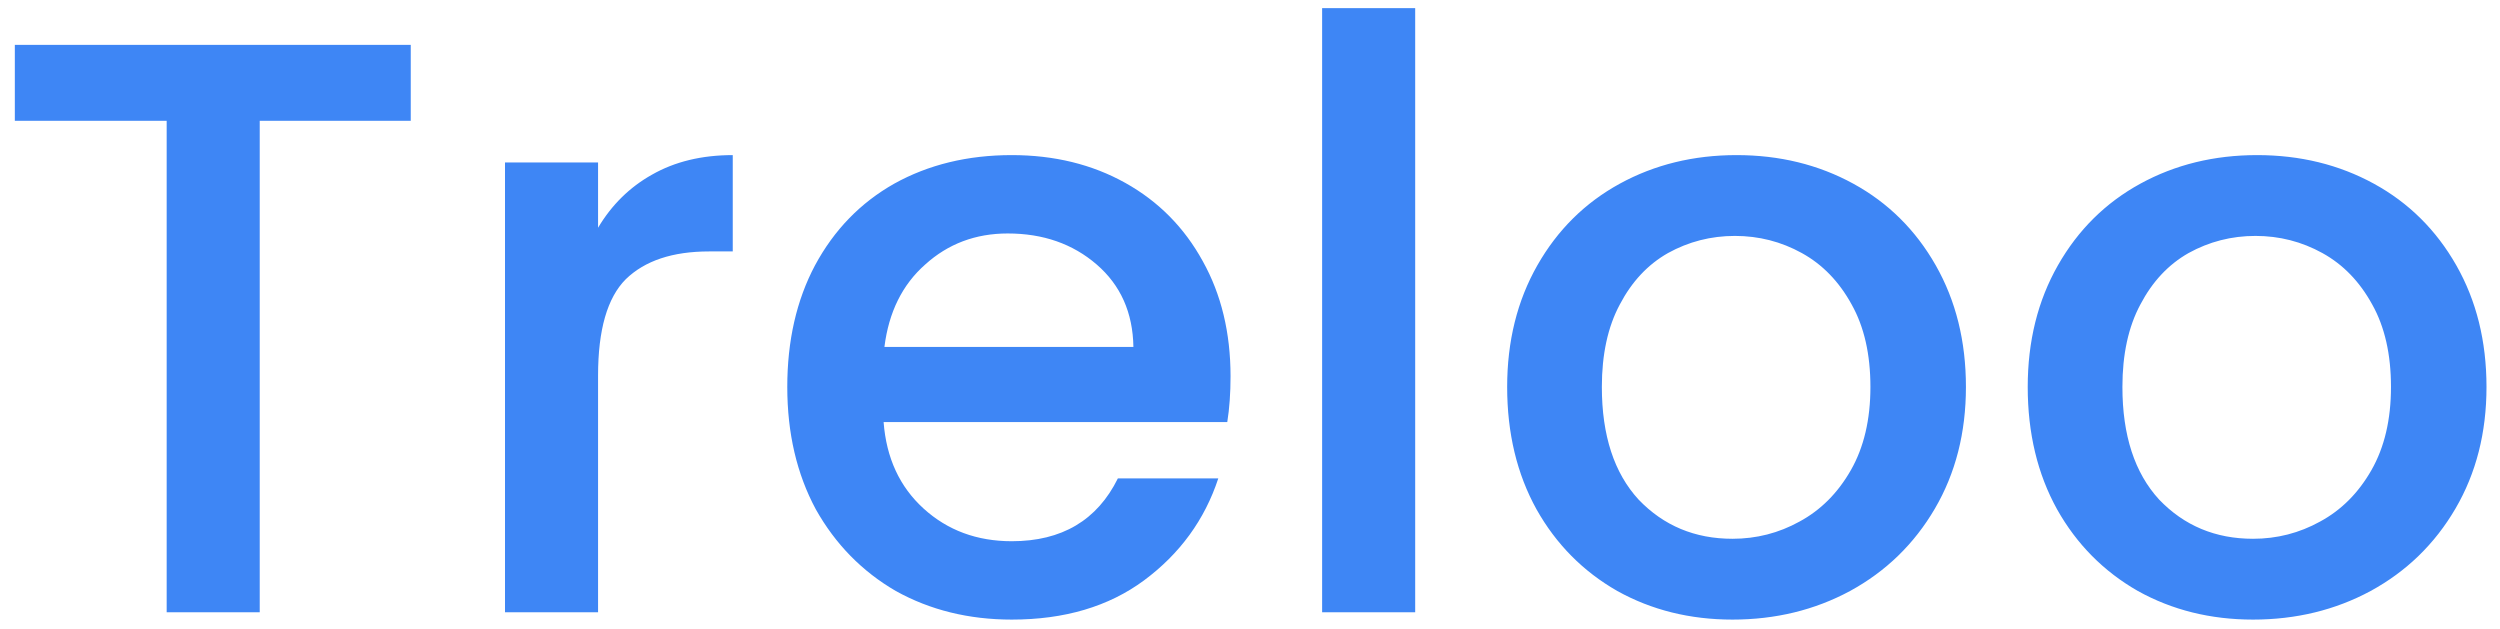 <svg width="147" height="37" viewBox="0 0 147 37" fill="none" xmlns="http://www.w3.org/2000/svg">
<path d="M24.152 2.64V7.104H15.272V36H9.8V7.104H0.872V2.64H24.152ZM35.166 13.392C35.966 12.048 37.022 11.008 38.334 10.272C39.678 9.504 41.262 9.12 43.086 9.12V14.784H41.694C39.55 14.784 37.918 15.328 36.798 16.416C35.71 17.504 35.166 19.392 35.166 22.08V36H29.694V9.552H35.166V13.392ZM72.356 22.128C72.356 23.12 72.292 24.016 72.164 24.816H51.956C52.116 26.928 52.9 28.624 54.308 29.904C55.716 31.184 57.444 31.824 59.492 31.824C62.436 31.824 64.516 30.592 65.732 28.128H71.636C70.836 30.56 69.38 32.56 67.268 34.128C65.188 35.664 62.596 36.432 59.492 36.432C56.964 36.432 54.692 35.872 52.676 34.752C50.692 33.6 49.124 32 47.972 29.952C46.852 27.872 46.292 25.472 46.292 22.752C46.292 20.032 46.836 17.648 47.924 15.6C49.044 13.52 50.596 11.92 52.58 10.8C54.596 9.68 56.9 9.12 59.492 9.12C61.988 9.12 64.212 9.664 66.164 10.752C68.116 11.84 69.636 13.376 70.724 15.36C71.812 17.312 72.356 19.568 72.356 22.128ZM66.644 20.4C66.612 18.384 65.892 16.768 64.484 15.552C63.076 14.336 61.332 13.728 59.252 13.728C57.364 13.728 55.748 14.336 54.404 15.552C53.06 16.736 52.26 18.352 52.004 20.4H66.644ZM83.213 0.48V36H77.741V0.48H83.213ZM101.869 36.432C99.373 36.432 97.117 35.872 95.101 34.752C93.085 33.6 91.501 32 90.349 29.952C89.197 27.872 88.621 25.472 88.621 22.752C88.621 20.064 89.213 17.68 90.397 15.6C91.581 13.52 93.197 11.92 95.245 10.8C97.293 9.68 99.581 9.12 102.109 9.12C104.637 9.12 106.925 9.68 108.973 10.8C111.021 11.92 112.637 13.52 113.821 15.6C115.005 17.68 115.597 20.064 115.597 22.752C115.597 25.44 114.989 27.824 113.773 29.904C112.557 31.984 110.893 33.6 108.781 34.752C106.701 35.872 104.397 36.432 101.869 36.432ZM101.869 31.68C103.277 31.68 104.589 31.344 105.805 30.672C107.053 30 108.061 28.992 108.829 27.648C109.597 26.304 109.981 24.672 109.981 22.752C109.981 20.832 109.613 19.216 108.877 17.904C108.141 16.56 107.165 15.552 105.949 14.88C104.733 14.208 103.421 13.872 102.013 13.872C100.605 13.872 99.293 14.208 98.077 14.88C96.893 15.552 95.949 16.56 95.245 17.904C94.541 19.216 94.189 20.832 94.189 22.752C94.189 25.6 94.909 27.808 96.349 29.376C97.821 30.912 99.661 31.68 101.869 31.68ZM132.478 36.432C129.982 36.432 127.726 35.872 125.71 34.752C123.694 33.6 122.11 32 120.958 29.952C119.806 27.872 119.23 25.472 119.23 22.752C119.23 20.064 119.822 17.68 121.006 15.6C122.19 13.52 123.806 11.92 125.854 10.8C127.902 9.68 130.19 9.12 132.718 9.12C135.246 9.12 137.534 9.68 139.582 10.8C141.63 11.92 143.246 13.52 144.43 15.6C145.614 17.68 146.206 20.064 146.206 22.752C146.206 25.44 145.598 27.824 144.382 29.904C143.166 31.984 141.502 33.6 139.39 34.752C137.31 35.872 135.006 36.432 132.478 36.432ZM132.478 31.68C133.886 31.68 135.198 31.344 136.414 30.672C137.662 30 138.67 28.992 139.438 27.648C140.206 26.304 140.59 24.672 140.59 22.752C140.59 20.832 140.222 19.216 139.486 17.904C138.75 16.56 137.774 15.552 136.558 14.88C135.342 14.208 134.03 13.872 132.622 13.872C131.214 13.872 129.902 14.208 128.686 14.88C127.502 15.552 126.558 16.56 125.854 17.904C125.15 19.216 124.798 20.832 124.798 22.752C124.798 25.6 125.518 27.808 126.958 29.376C128.43 30.912 130.27 31.68 132.478 31.68Z" fill="#3E86F5"/>
</svg>
